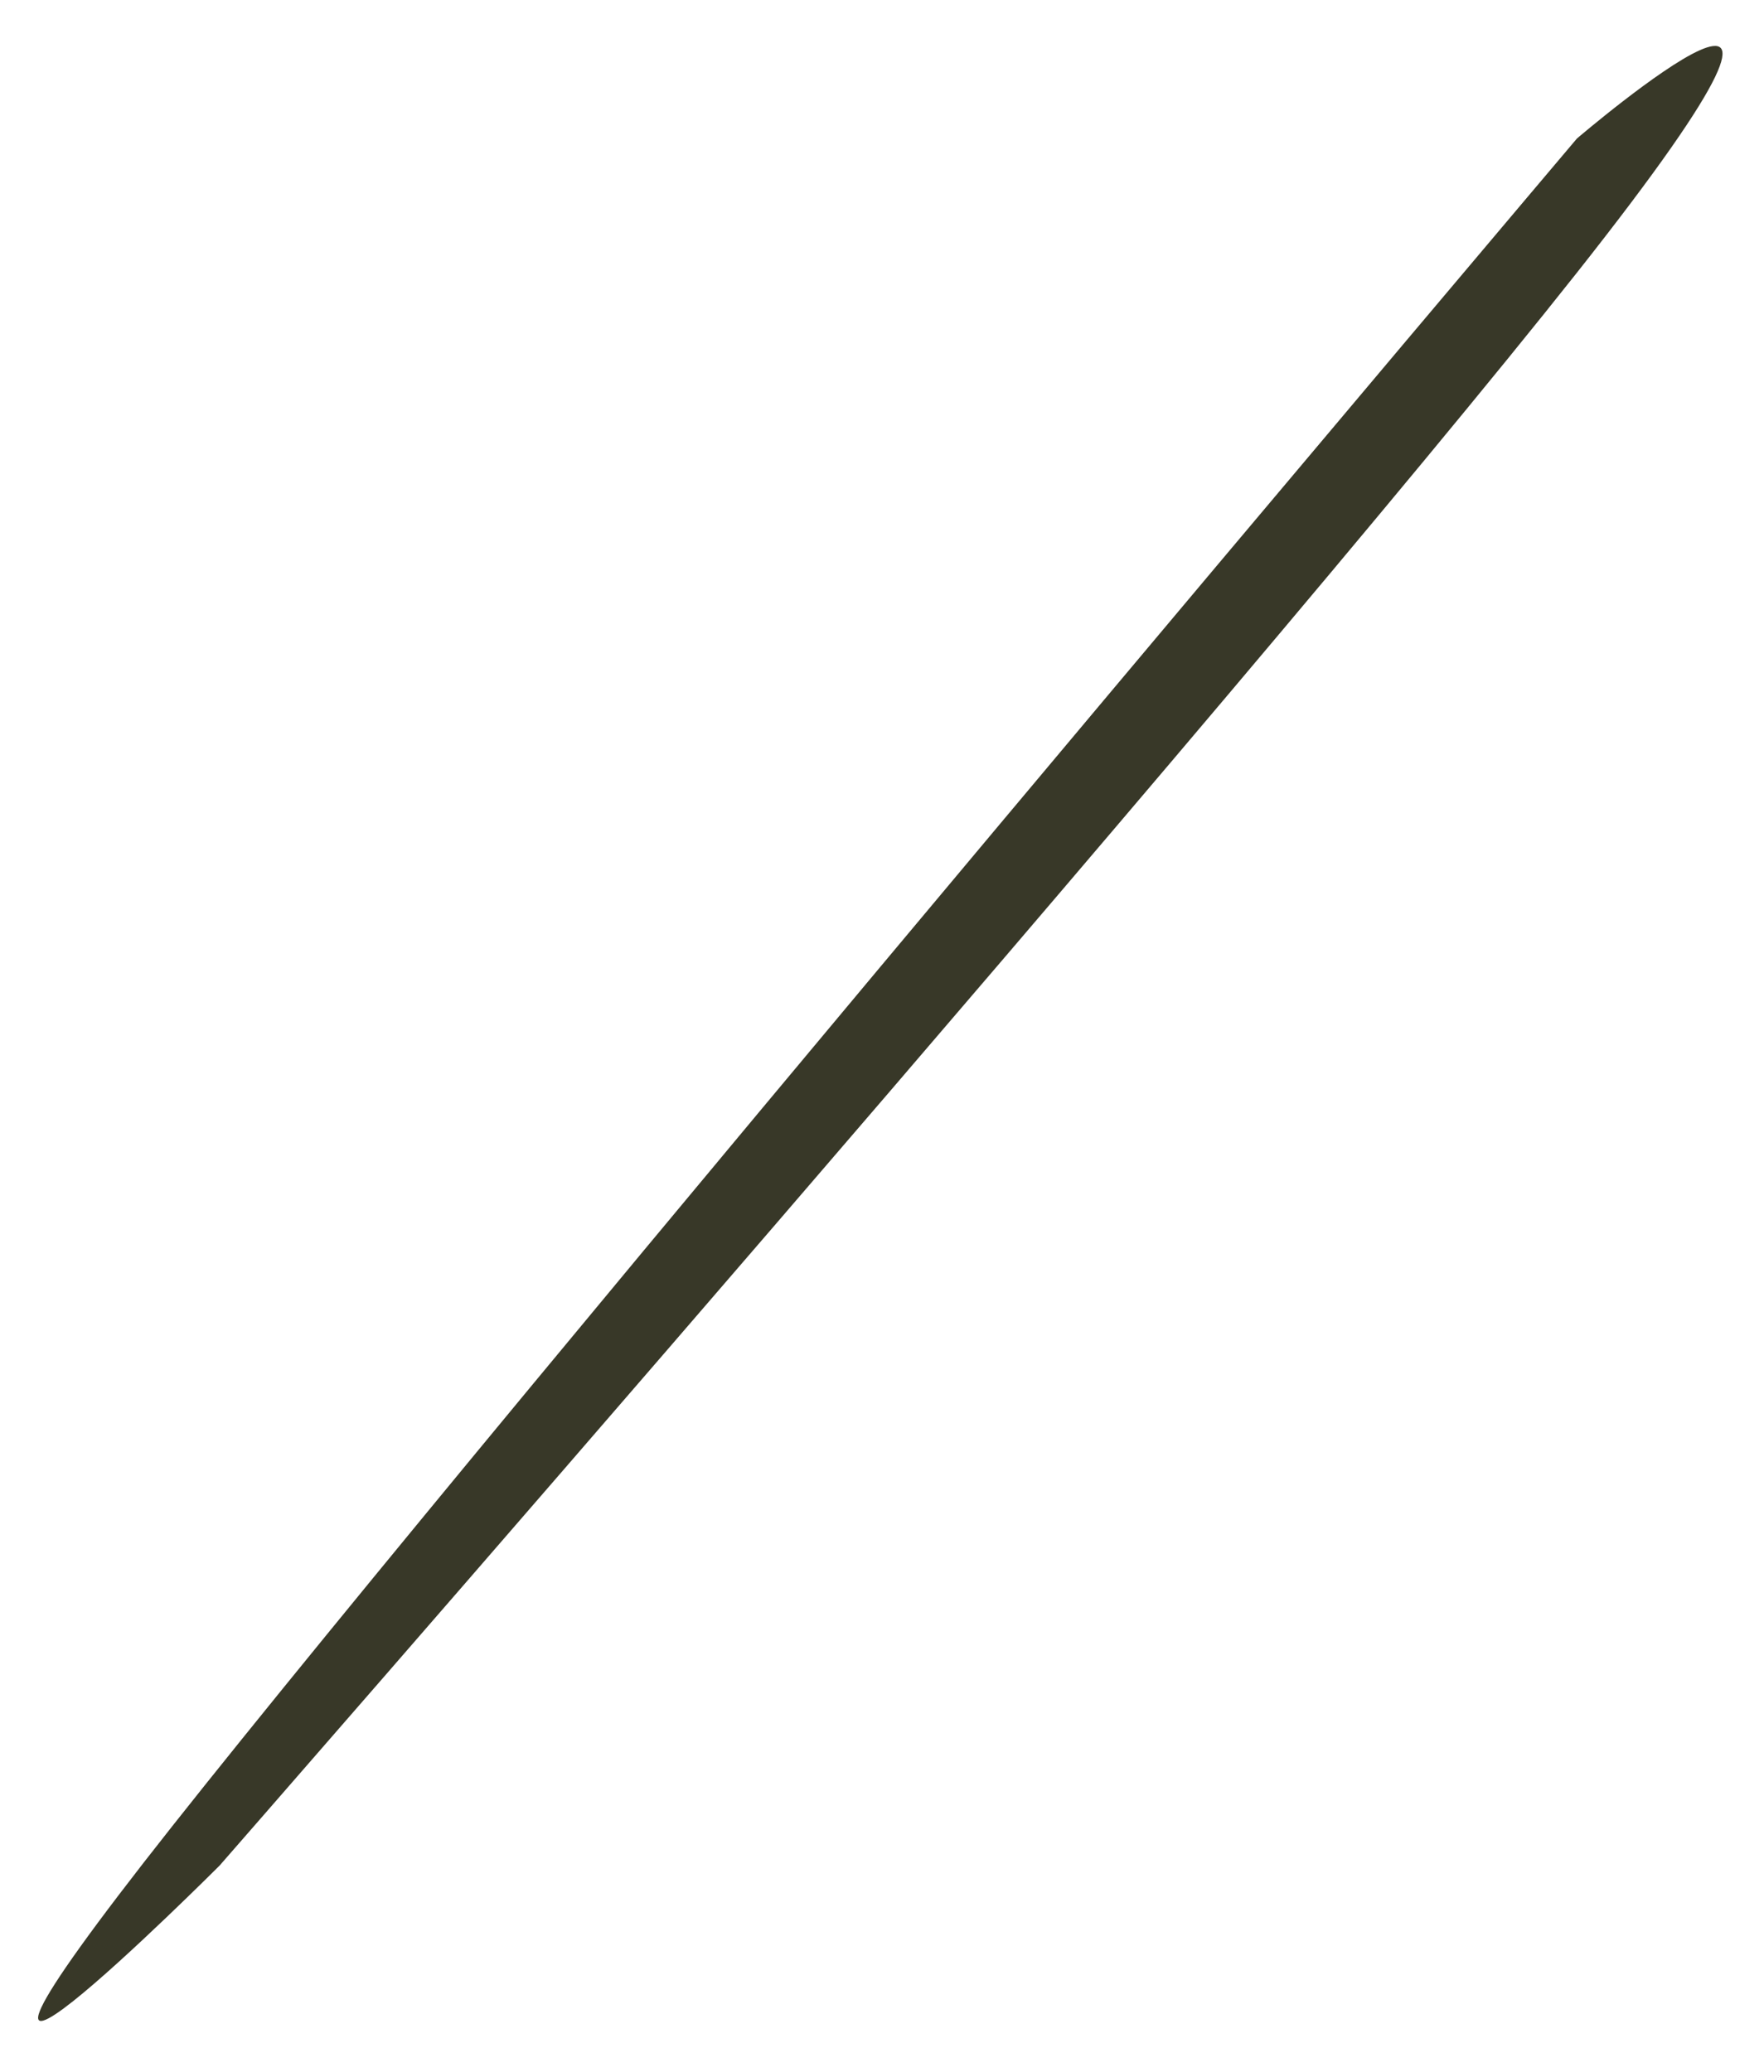 <svg xmlns="http://www.w3.org/2000/svg" xmlns:xlink="http://www.w3.org/1999/xlink" width="1158.613" height="1361.03" viewBox="0 0 1158.613 1361.03">
  <defs>
    <filter id="Path_2" x="0" y="0" width="1158.613" height="1361.03" filterUnits="userSpaceOnUse">
      <feOffset dy="3" input="SourceAlpha"/>
      <feGaussianBlur stdDeviation="3" result="blur"/>
      <feFlood flood-opacity="0.102"/>
      <feComposite operator="in" in2="blur"/>
      <feComposite in="SourceGraphic"/>
    </filter>
  </defs>
  <g transform="matrix(1, 0, 0, 1, 0, 0)" filter="url(#Path_2)">
    <path id="Path_2-2" data-name="Path 2" d="M-7.045-55.023S39.485-334.3,49.6,12.482,39.28,1387.122,39.28,1387.122s-30.339,346.781-40.452,0S-7.045-55.023-7.045-55.023Z" transform="translate(1005.77 134.68) rotate(40)" fill="#383828"/>
  </g>
</svg>

